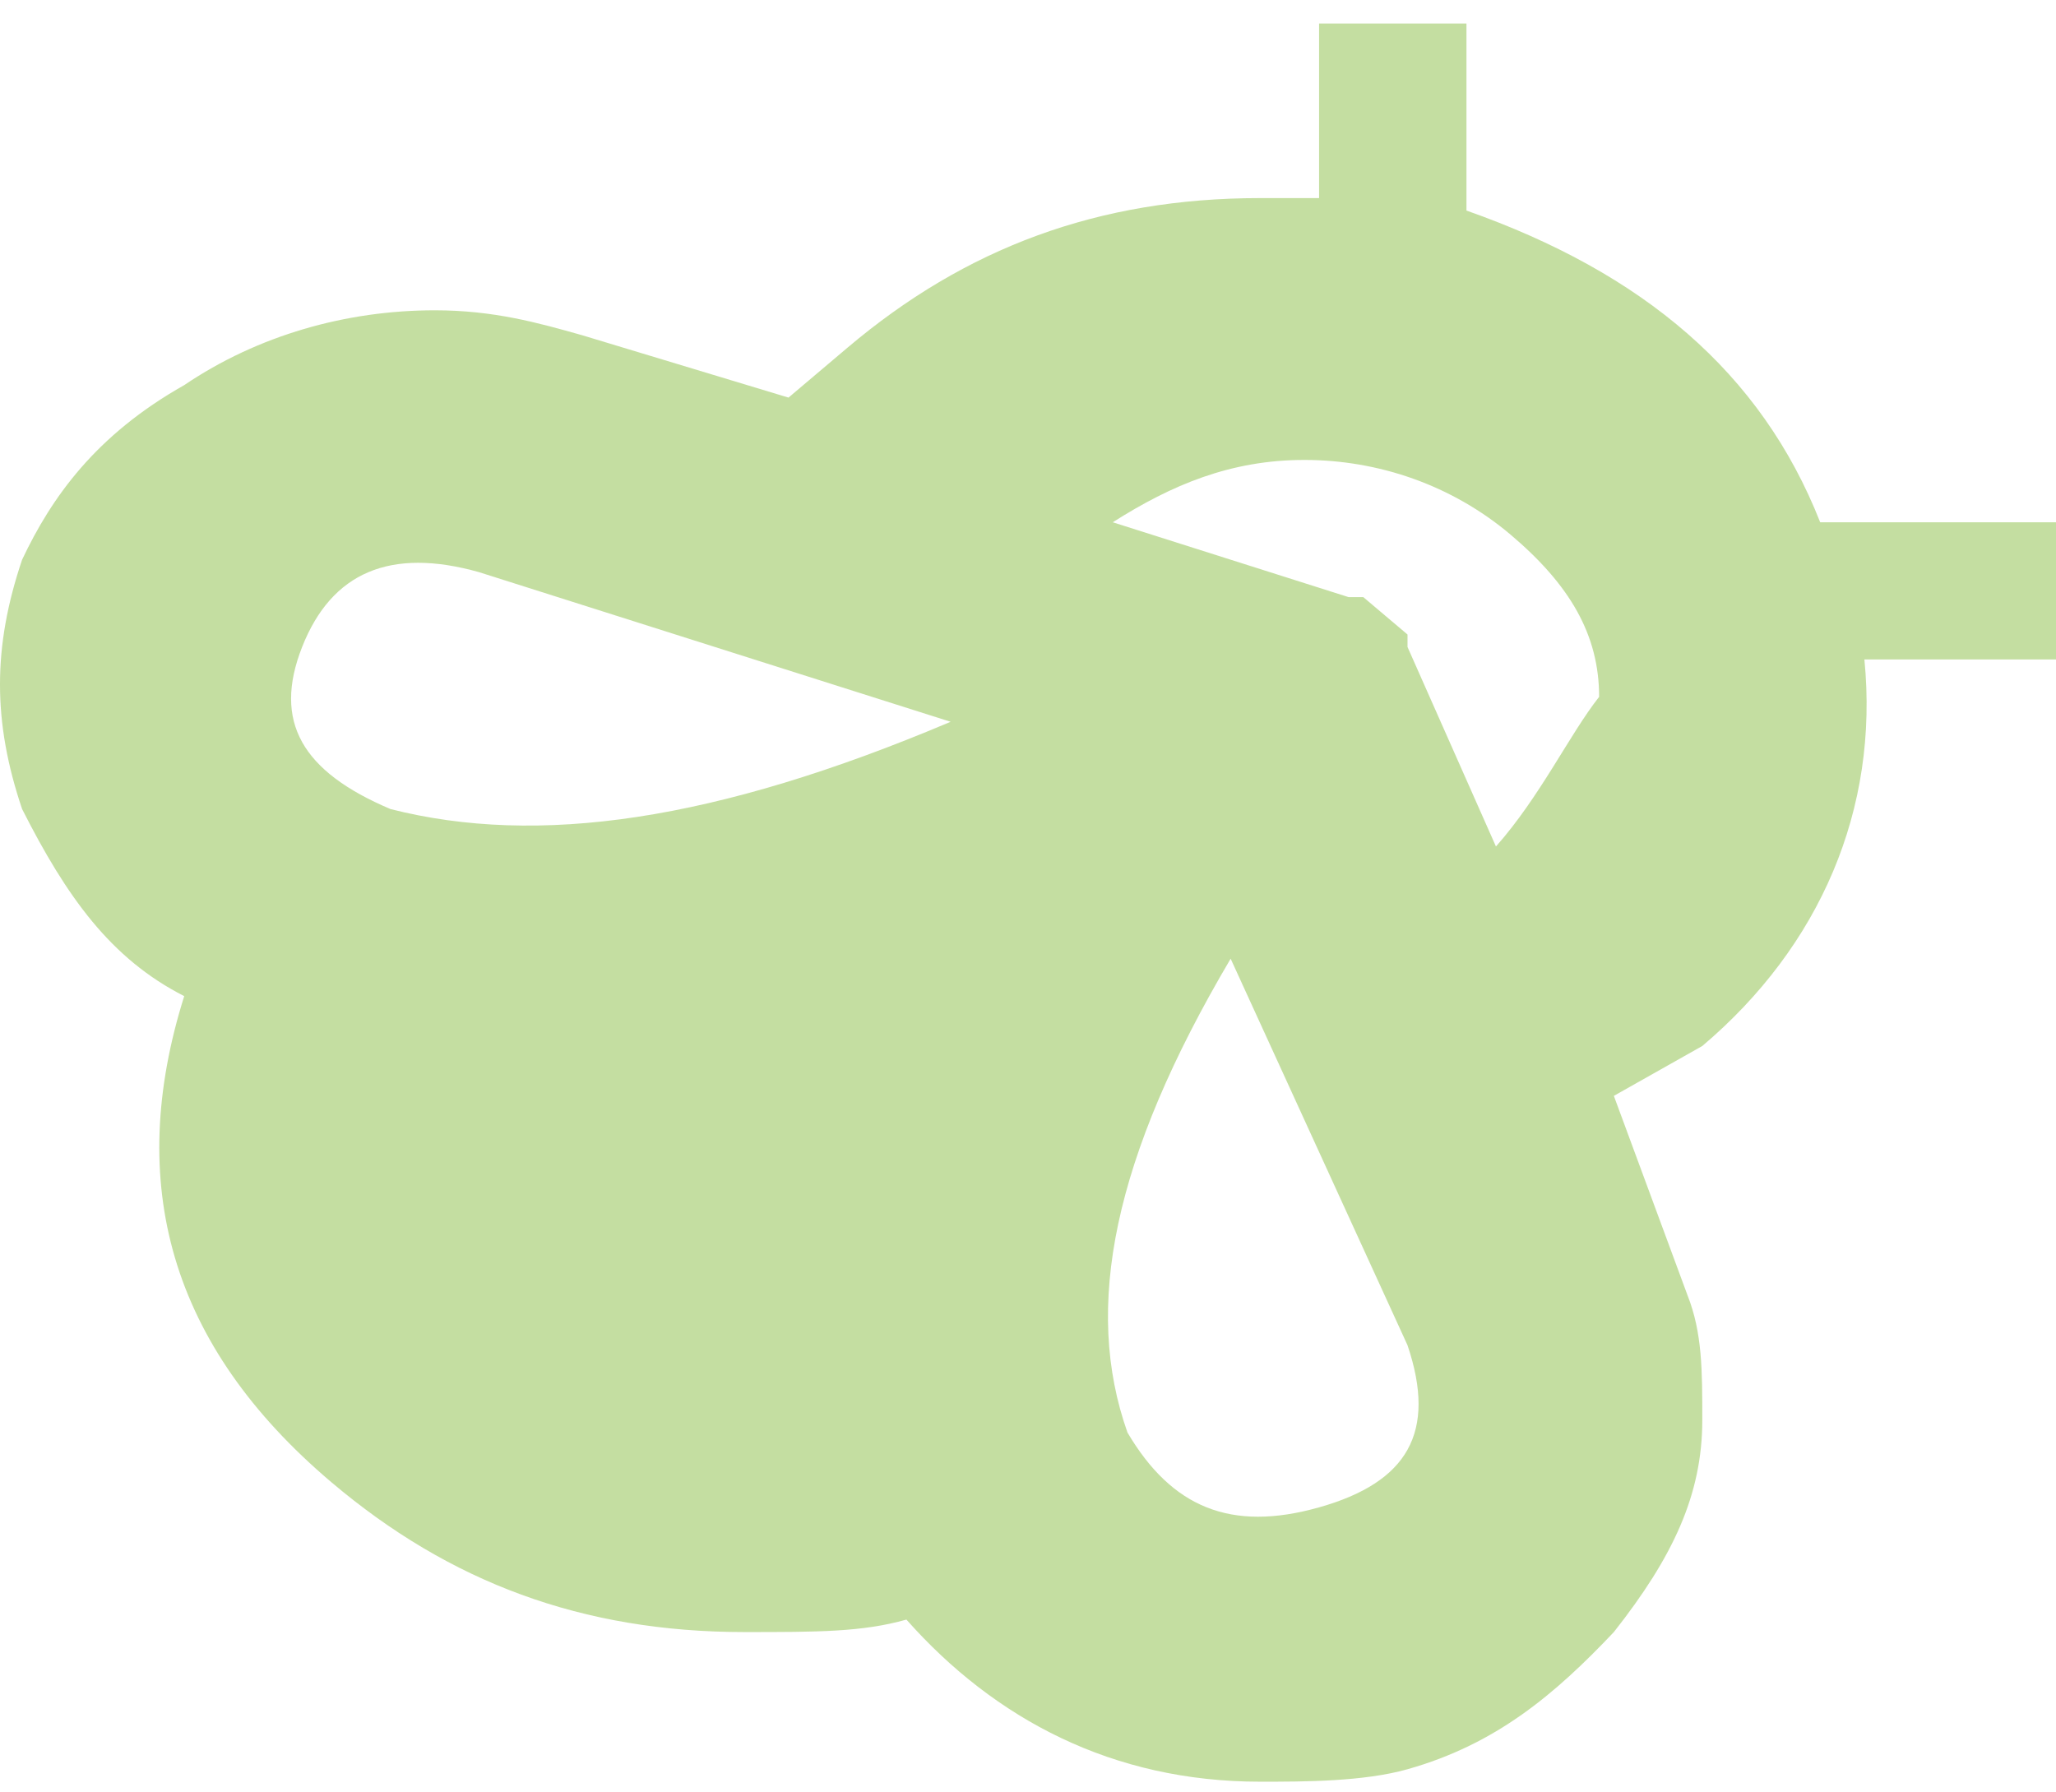 <svg width="78" height="68" viewBox="0 0 78 68" fill="none" xmlns="http://www.w3.org/2000/svg">
<path d="M69.054 19.814C66.817 14.137 62.344 10.353 55.634 7.988V0.892H50.043V7.515H47.806C41.656 7.515 36.624 9.407 32.151 13.191L29.914 15.084L22.086 12.718C20.409 12.245 18.731 11.772 16.495 11.772C13.14 11.772 9.785 12.718 6.989 14.611C3.634 16.503 1.957 18.868 0.839 21.233C-0.28 24.545 -0.28 27.383 0.839 30.695C2.516 34.006 4.194 36.371 6.989 37.791C4.753 44.887 6.43 51.036 12.581 56.24C17.054 60.025 22.086 61.917 28.237 61.917C31.032 61.917 32.71 61.917 34.387 61.444C37.742 65.228 42.215 67.594 47.806 67.594C49.484 67.594 51.72 67.594 53.398 67.121C56.753 66.175 58.989 64.282 61.226 61.917C63.462 59.079 64.581 56.713 64.581 53.875C64.581 51.983 64.581 50.563 64.022 49.144L61.226 41.575L64.581 39.683C69.054 35.898 71.29 30.695 70.731 25.018H78V19.814H69.054ZM14.817 30.695C11.462 29.276 10.344 27.383 11.462 24.545C12.581 21.706 14.817 20.76 18.172 21.706L36.065 27.383C27.118 31.168 20.409 32.114 14.817 30.695ZM50.043 57.186C46.688 58.133 44.452 57.186 42.774 54.348C41.097 49.617 42.215 43.941 46.688 36.371L53.398 51.036C54.516 54.348 53.398 56.24 50.043 57.186ZM56.753 32.114L53.398 24.545V24.072L51.72 22.653H51.161L42.215 19.814C44.452 18.395 46.688 17.449 49.484 17.449C52.28 17.449 55.075 18.395 57.312 20.287C59.548 22.18 60.667 24.072 60.667 26.437C59.548 27.856 58.43 30.222 56.753 32.114Z" fill="#8BBF44" fill-opacity="0.5"/>
</svg>
